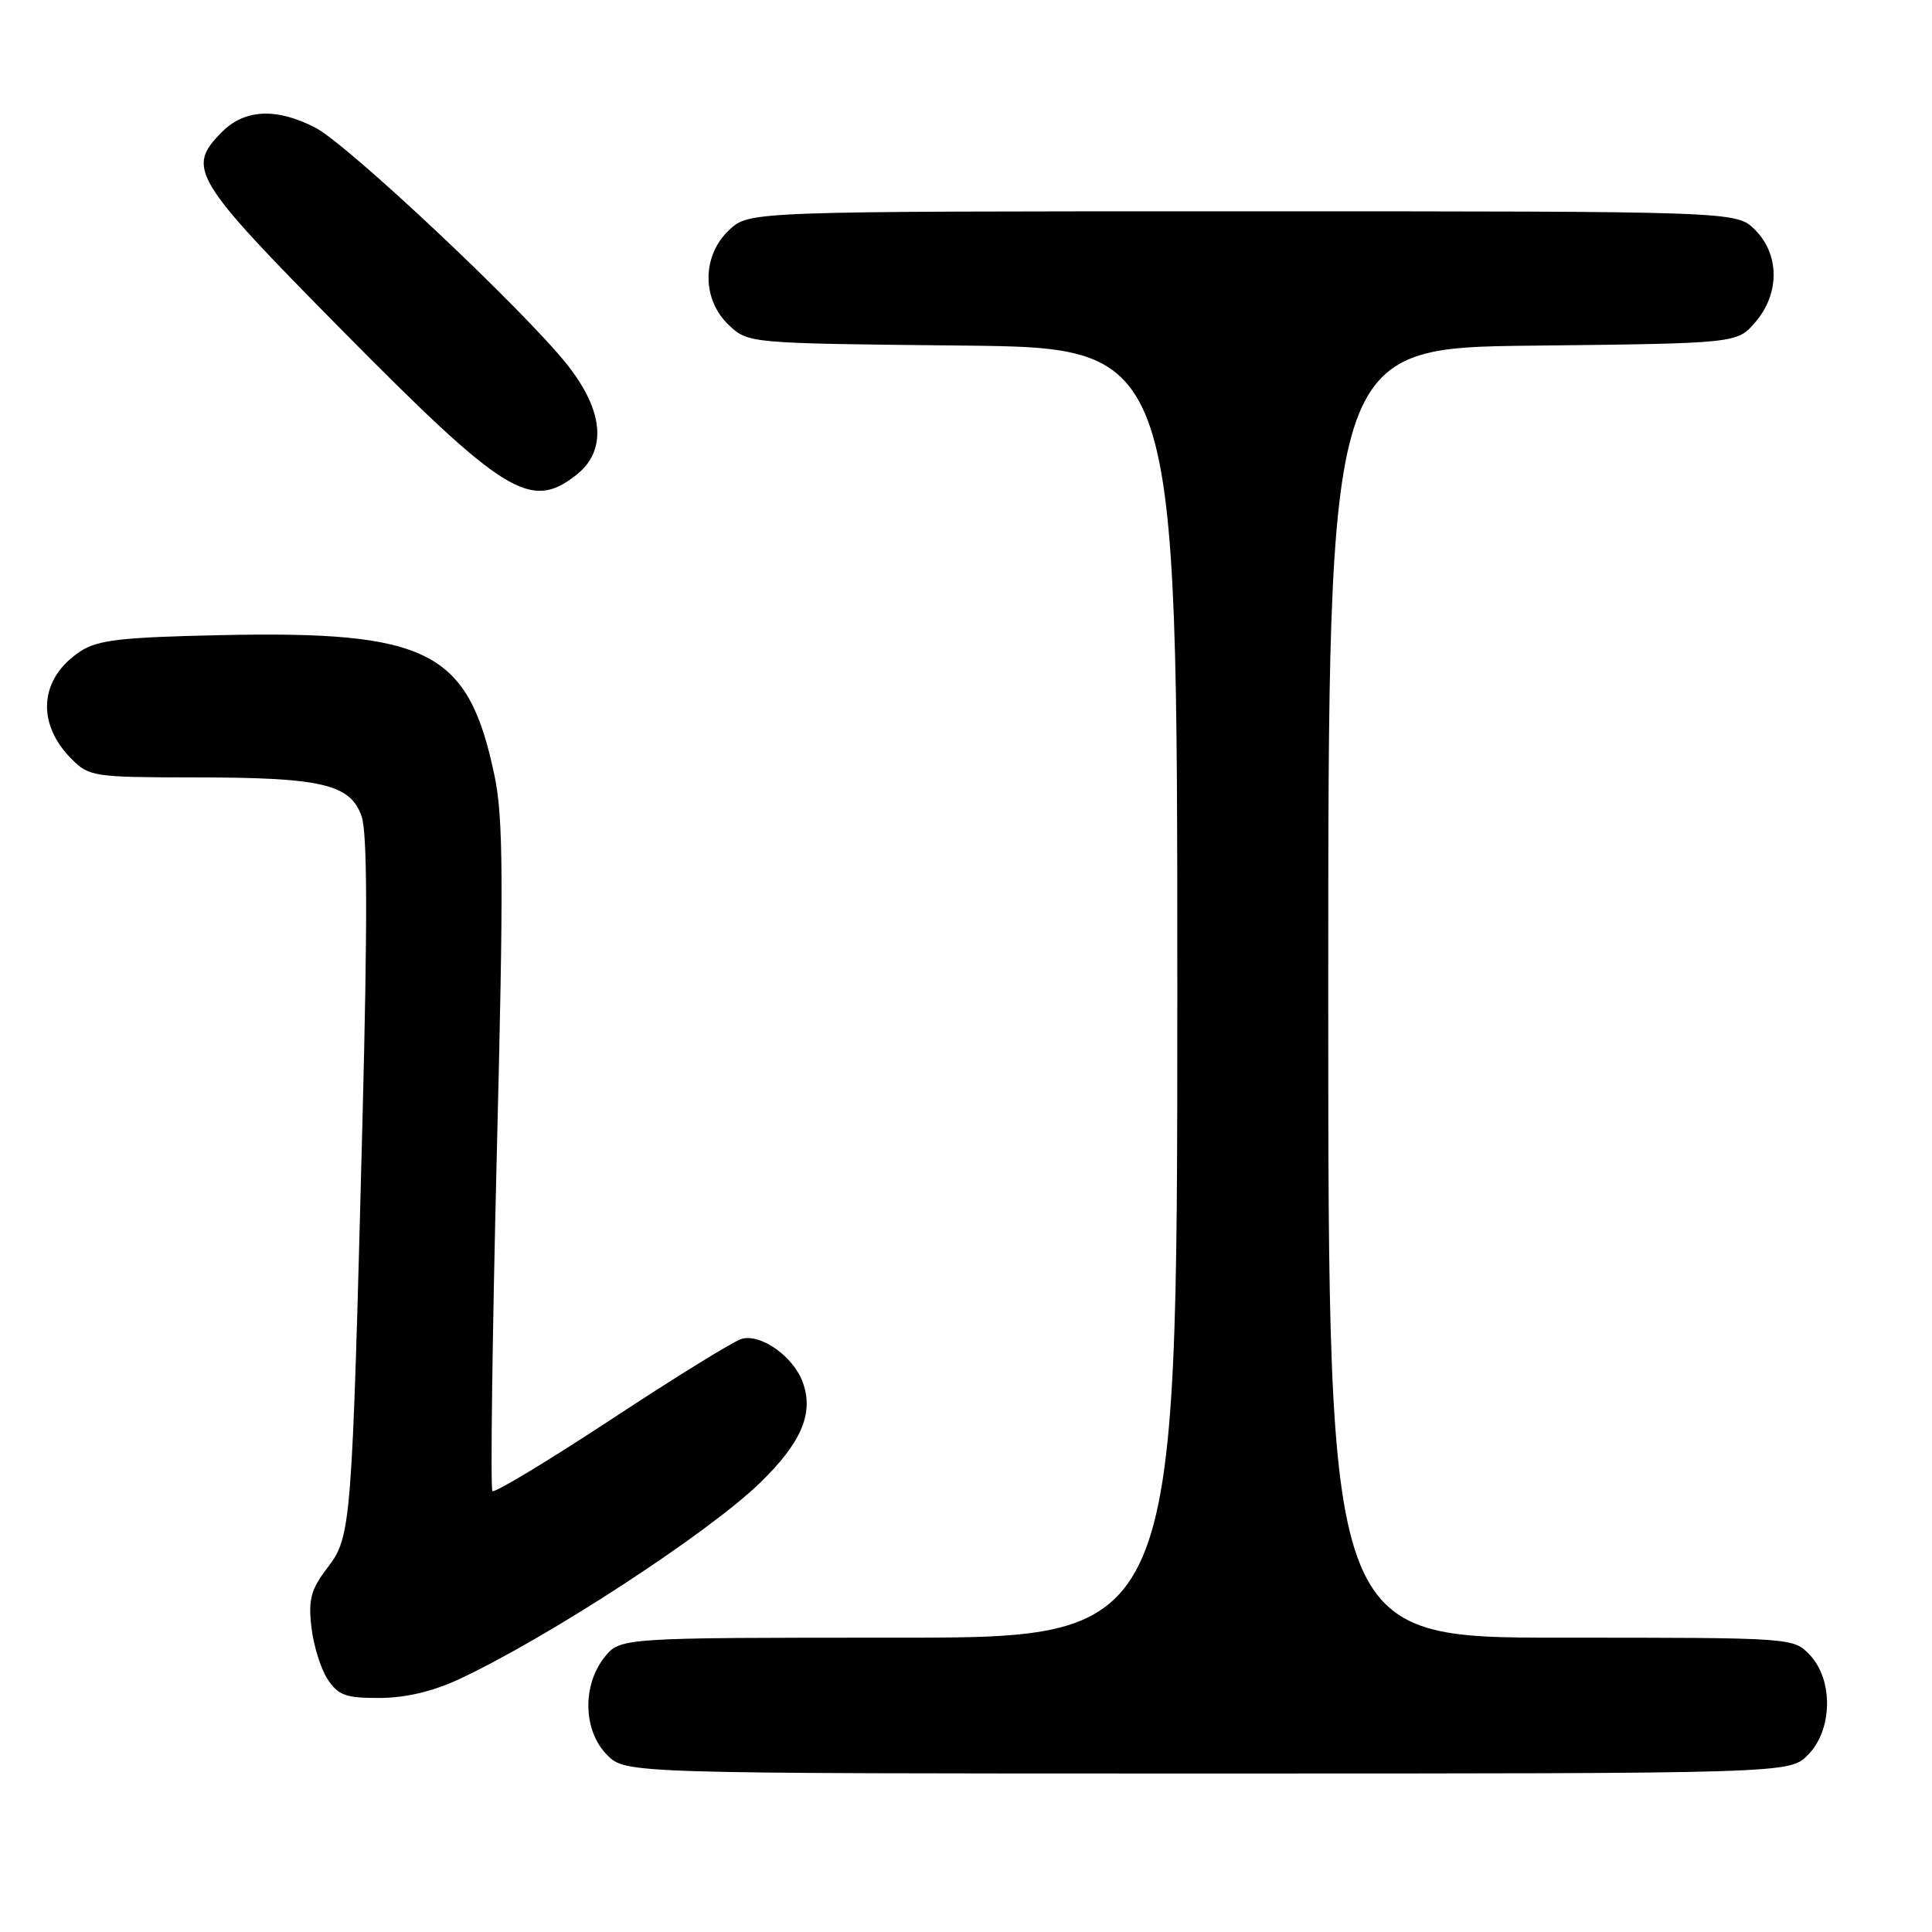 <?xml version="1.0" encoding="UTF-8" standalone="no"?>
<!DOCTYPE svg PUBLIC "-//W3C//DTD SVG 1.1//EN" "http://www.w3.org/Graphics/SVG/1.1/DTD/svg11.dtd" >
<svg xmlns="http://www.w3.org/2000/svg" xmlns:xlink="http://www.w3.org/1999/xlink" version="1.1" viewBox="0 0 256 256">
 <g >
 <path fill="currentColor"
d=" M 239.55 232.55 C 242.82 229.27 242.96 222.65 239.83 219.31 C 237.65 217.00 237.65 217.00 206.83 217.00 C 176.00 217.00 176.00 217.00 176.00 131.55 C 176.00 46.09 176.00 46.09 203.09 45.80 C 230.18 45.50 230.18 45.50 232.59 42.69 C 235.84 38.91 235.82 33.73 232.55 30.45 C 230.09 28.00 230.09 28.00 164.69 28.00 C 99.29 28.00 99.29 28.00 96.65 30.45 C 92.99 33.84 92.96 39.67 96.58 43.08 C 99.16 45.50 99.16 45.50 127.58 45.79 C 156.00 46.09 156.00 46.09 156.00 131.54 C 156.00 217.00 156.00 217.00 119.07 217.00 C 82.15 217.00 82.15 217.00 80.07 219.63 C 77.11 223.40 77.29 229.38 80.45 232.55 C 82.91 235.00 82.91 235.00 160.00 235.00 C 237.09 235.00 237.09 235.00 239.55 232.55 Z  M 60.73 222.55 C 72.52 217.06 93.73 203.23 100.68 196.51 C 106.17 191.19 107.85 187.29 106.39 183.21 C 105.16 179.74 100.75 176.63 98.21 177.43 C 97.09 177.79 89.33 182.58 80.97 188.09 C 72.60 193.59 65.53 197.86 65.25 197.58 C 64.97 197.30 65.23 177.35 65.82 153.25 C 66.74 116.63 66.69 108.34 65.53 102.80 C 62.06 86.23 56.88 83.57 29.18 84.16 C 16.05 84.44 12.95 84.80 10.66 86.30 C 5.22 89.87 4.74 95.83 9.50 100.59 C 11.81 102.90 12.46 103.00 25.70 103.01 C 42.63 103.01 46.42 103.89 47.91 108.16 C 48.68 110.38 48.71 122.08 48.02 148.89 C 46.63 202.54 46.55 203.59 43.38 207.75 C 41.20 210.60 40.84 211.92 41.26 215.58 C 41.53 217.99 42.49 221.10 43.40 222.49 C 44.81 224.64 45.79 225.00 50.27 224.99 C 53.69 224.98 57.30 224.14 60.73 222.55 Z  M 76.37 62.93 C 80.45 59.71 80.02 54.47 75.17 48.34 C 69.54 41.21 46.09 19.13 41.79 16.92 C 36.67 14.27 32.45 14.45 29.45 17.45 C 24.63 22.28 25.46 23.65 45.25 43.69 C 66.89 65.59 70.30 67.70 76.37 62.93 Z "/>
</g>
</svg>